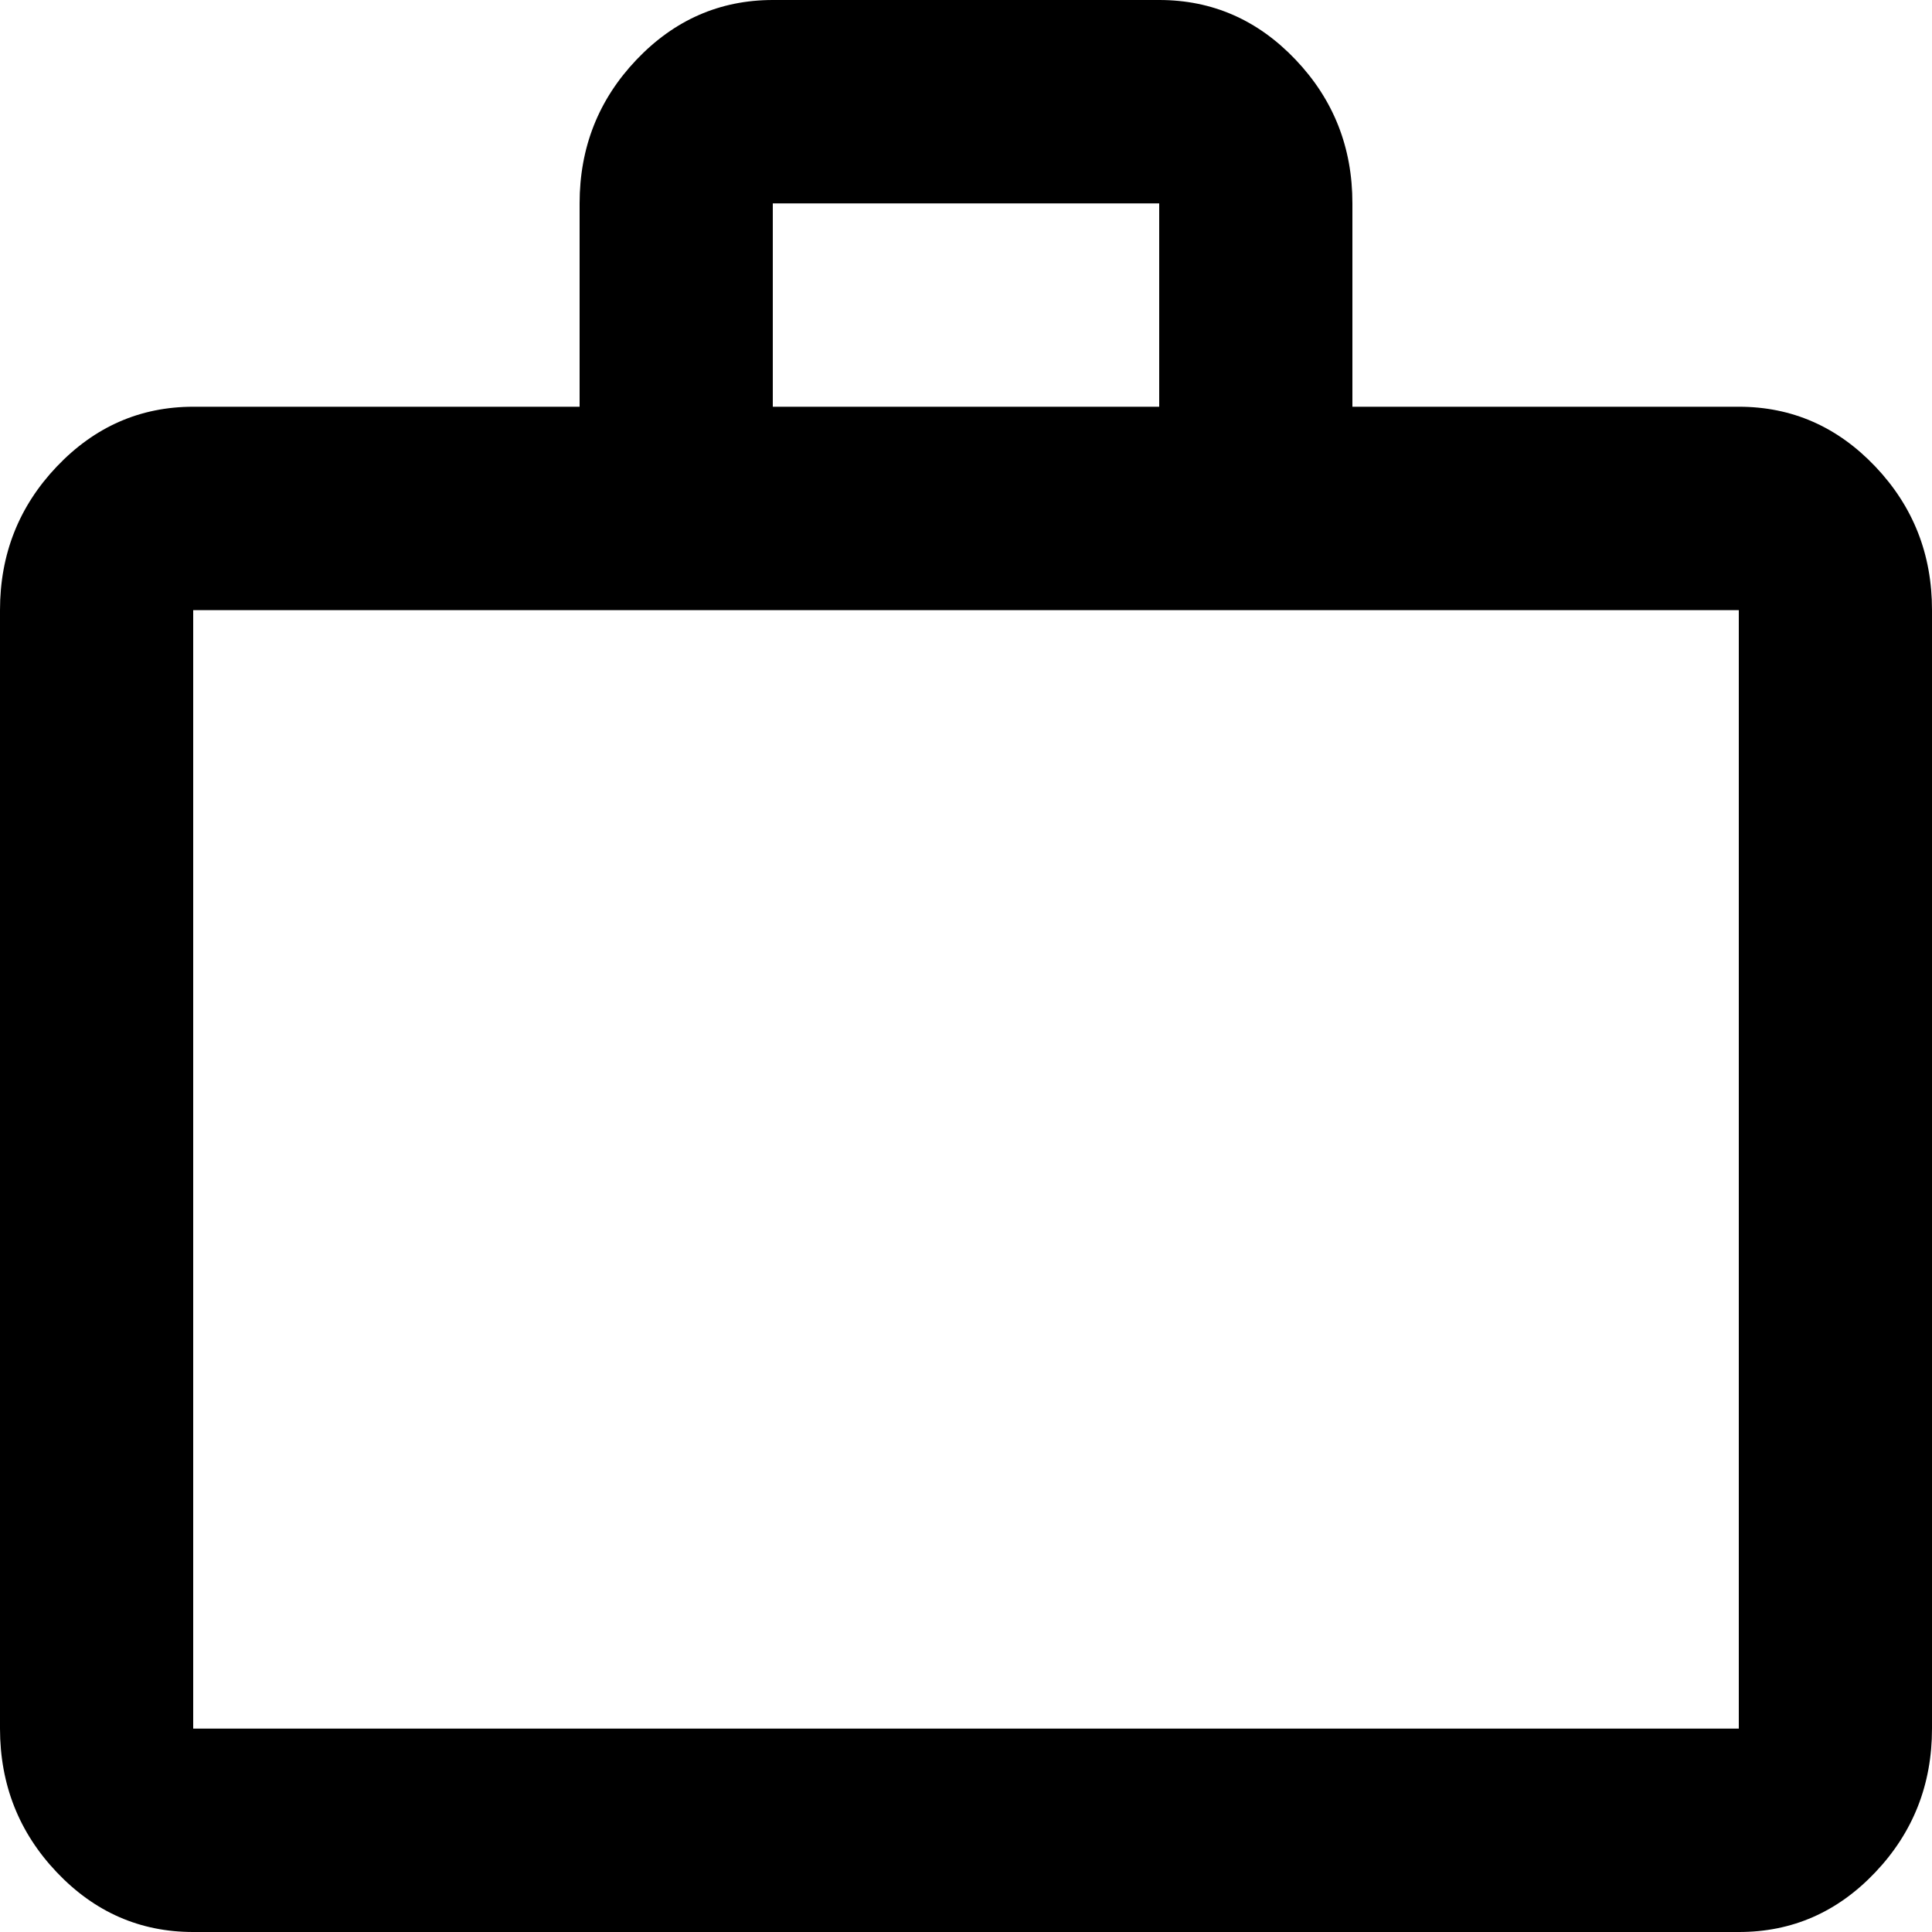 <svg width="40" height="40" viewBox="0 0 40 40" fill="none" xmlns="http://www.w3.org/2000/svg">
<path d="M4 40C2.9 40 1.959 39.588 1.176 38.764C0.393 37.94 0.001 36.949 0 35.789V12.632C0 11.474 0.392 10.483 1.176 9.659C1.96 8.835 2.901 8.422 4 8.421H12V4.211C12 3.053 12.392 2.062 13.176 1.238C13.96 0.414 14.901 0.001 16 0H24C25.1 0 26.042 0.413 26.826 1.238C27.61 2.063 28.001 3.054 28 4.211V8.421H36C37.1 8.421 38.042 8.834 38.826 9.659C39.61 10.484 40.001 11.475 40 12.632V35.789C40 36.947 39.609 37.939 38.826 38.764C38.043 39.59 37.101 40.001 36 40H4ZM4 35.789H36V12.632H4V35.789ZM16 8.421H24V4.211H16V8.421Z" fill="black"/>
</svg>
